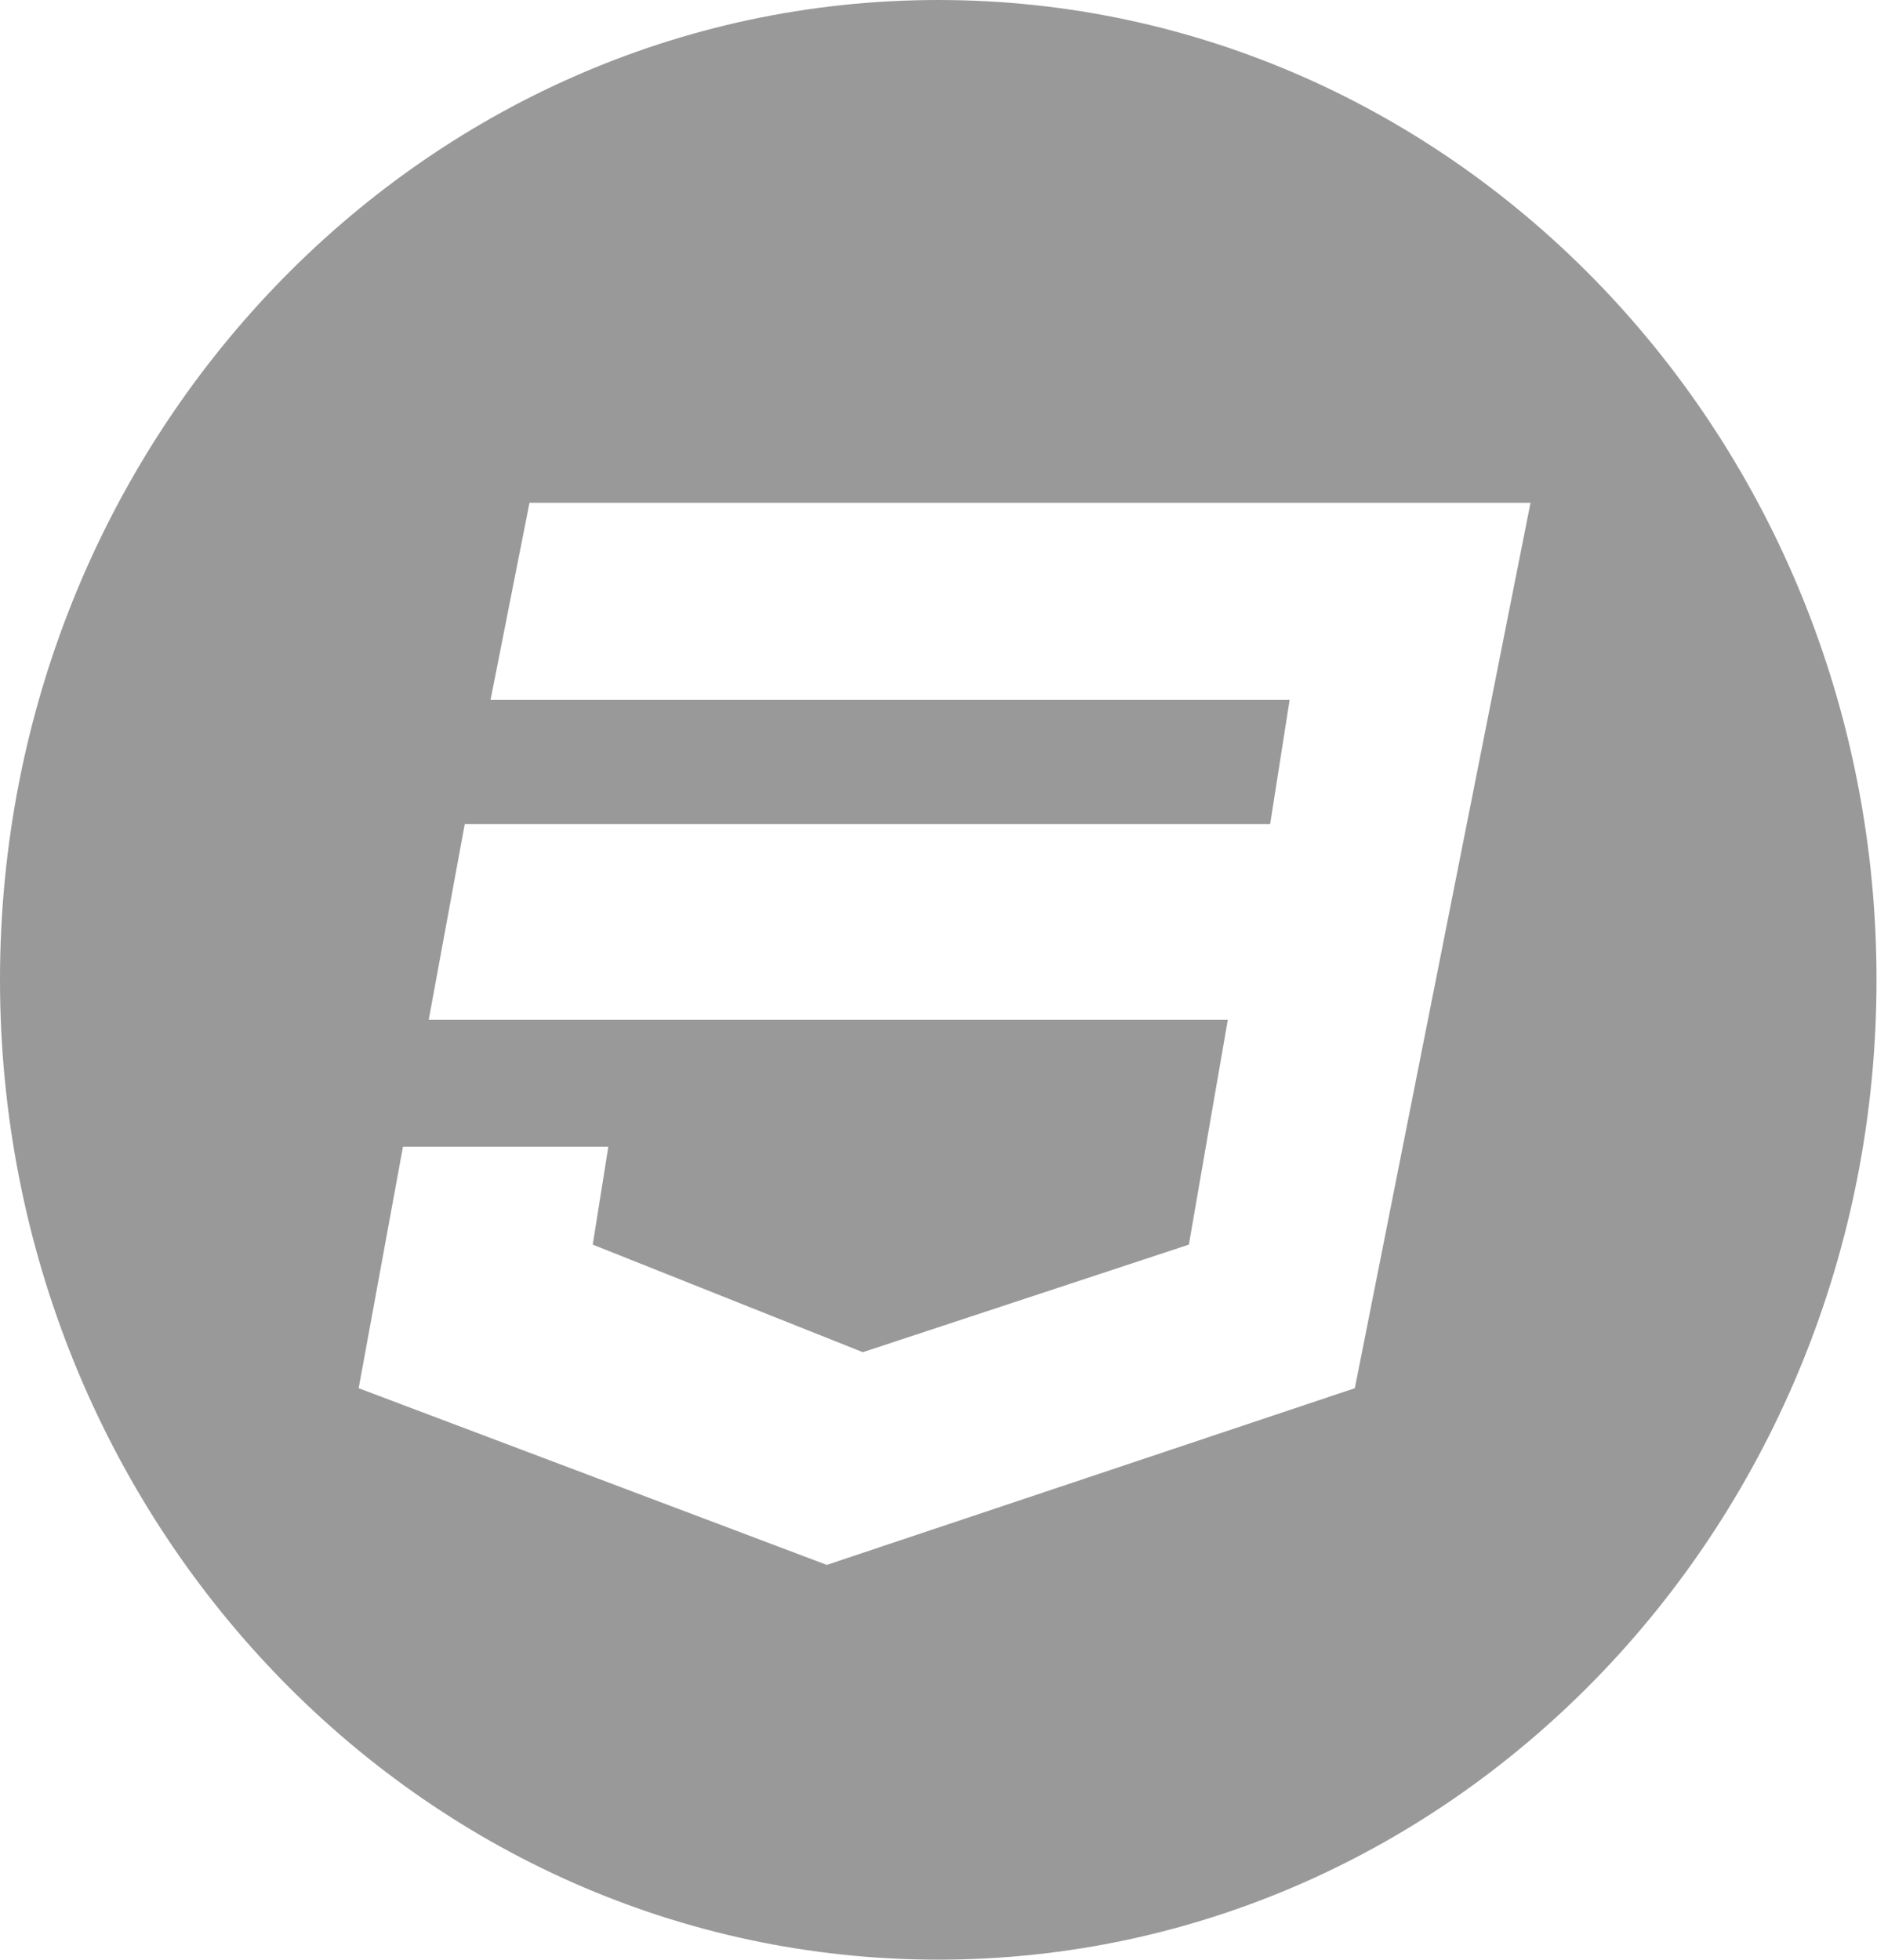 <svg xmlns="http://www.w3.org/2000/svg" xmlns:xlink="http://www.w3.org/1999/xlink" version="1.1" id="Layer_1" x="0px" y="0px" viewBox="0 0 385.7 402.7" enable-background="new 0 0 385.7 402.7" xml:space="preserve"><path fill="#999999" d="M192.8 0C86.3 0 0 90.1 0 201.3s86.3 201.3 192.8 201.3s192.8-90.1 192.8-201.3S299.3 0 192.8 0z M278.4 285.2l-108.5 36.3l-96.2-36.3l9.1-49.6H125l-3.2 20.1l55.5 22.1l67-22.1l8-46.2H88.1l7.4-40.2h165.5l4-25.5H100.8l8-40.5 h205.7L278.4 285.2z"/></svg>